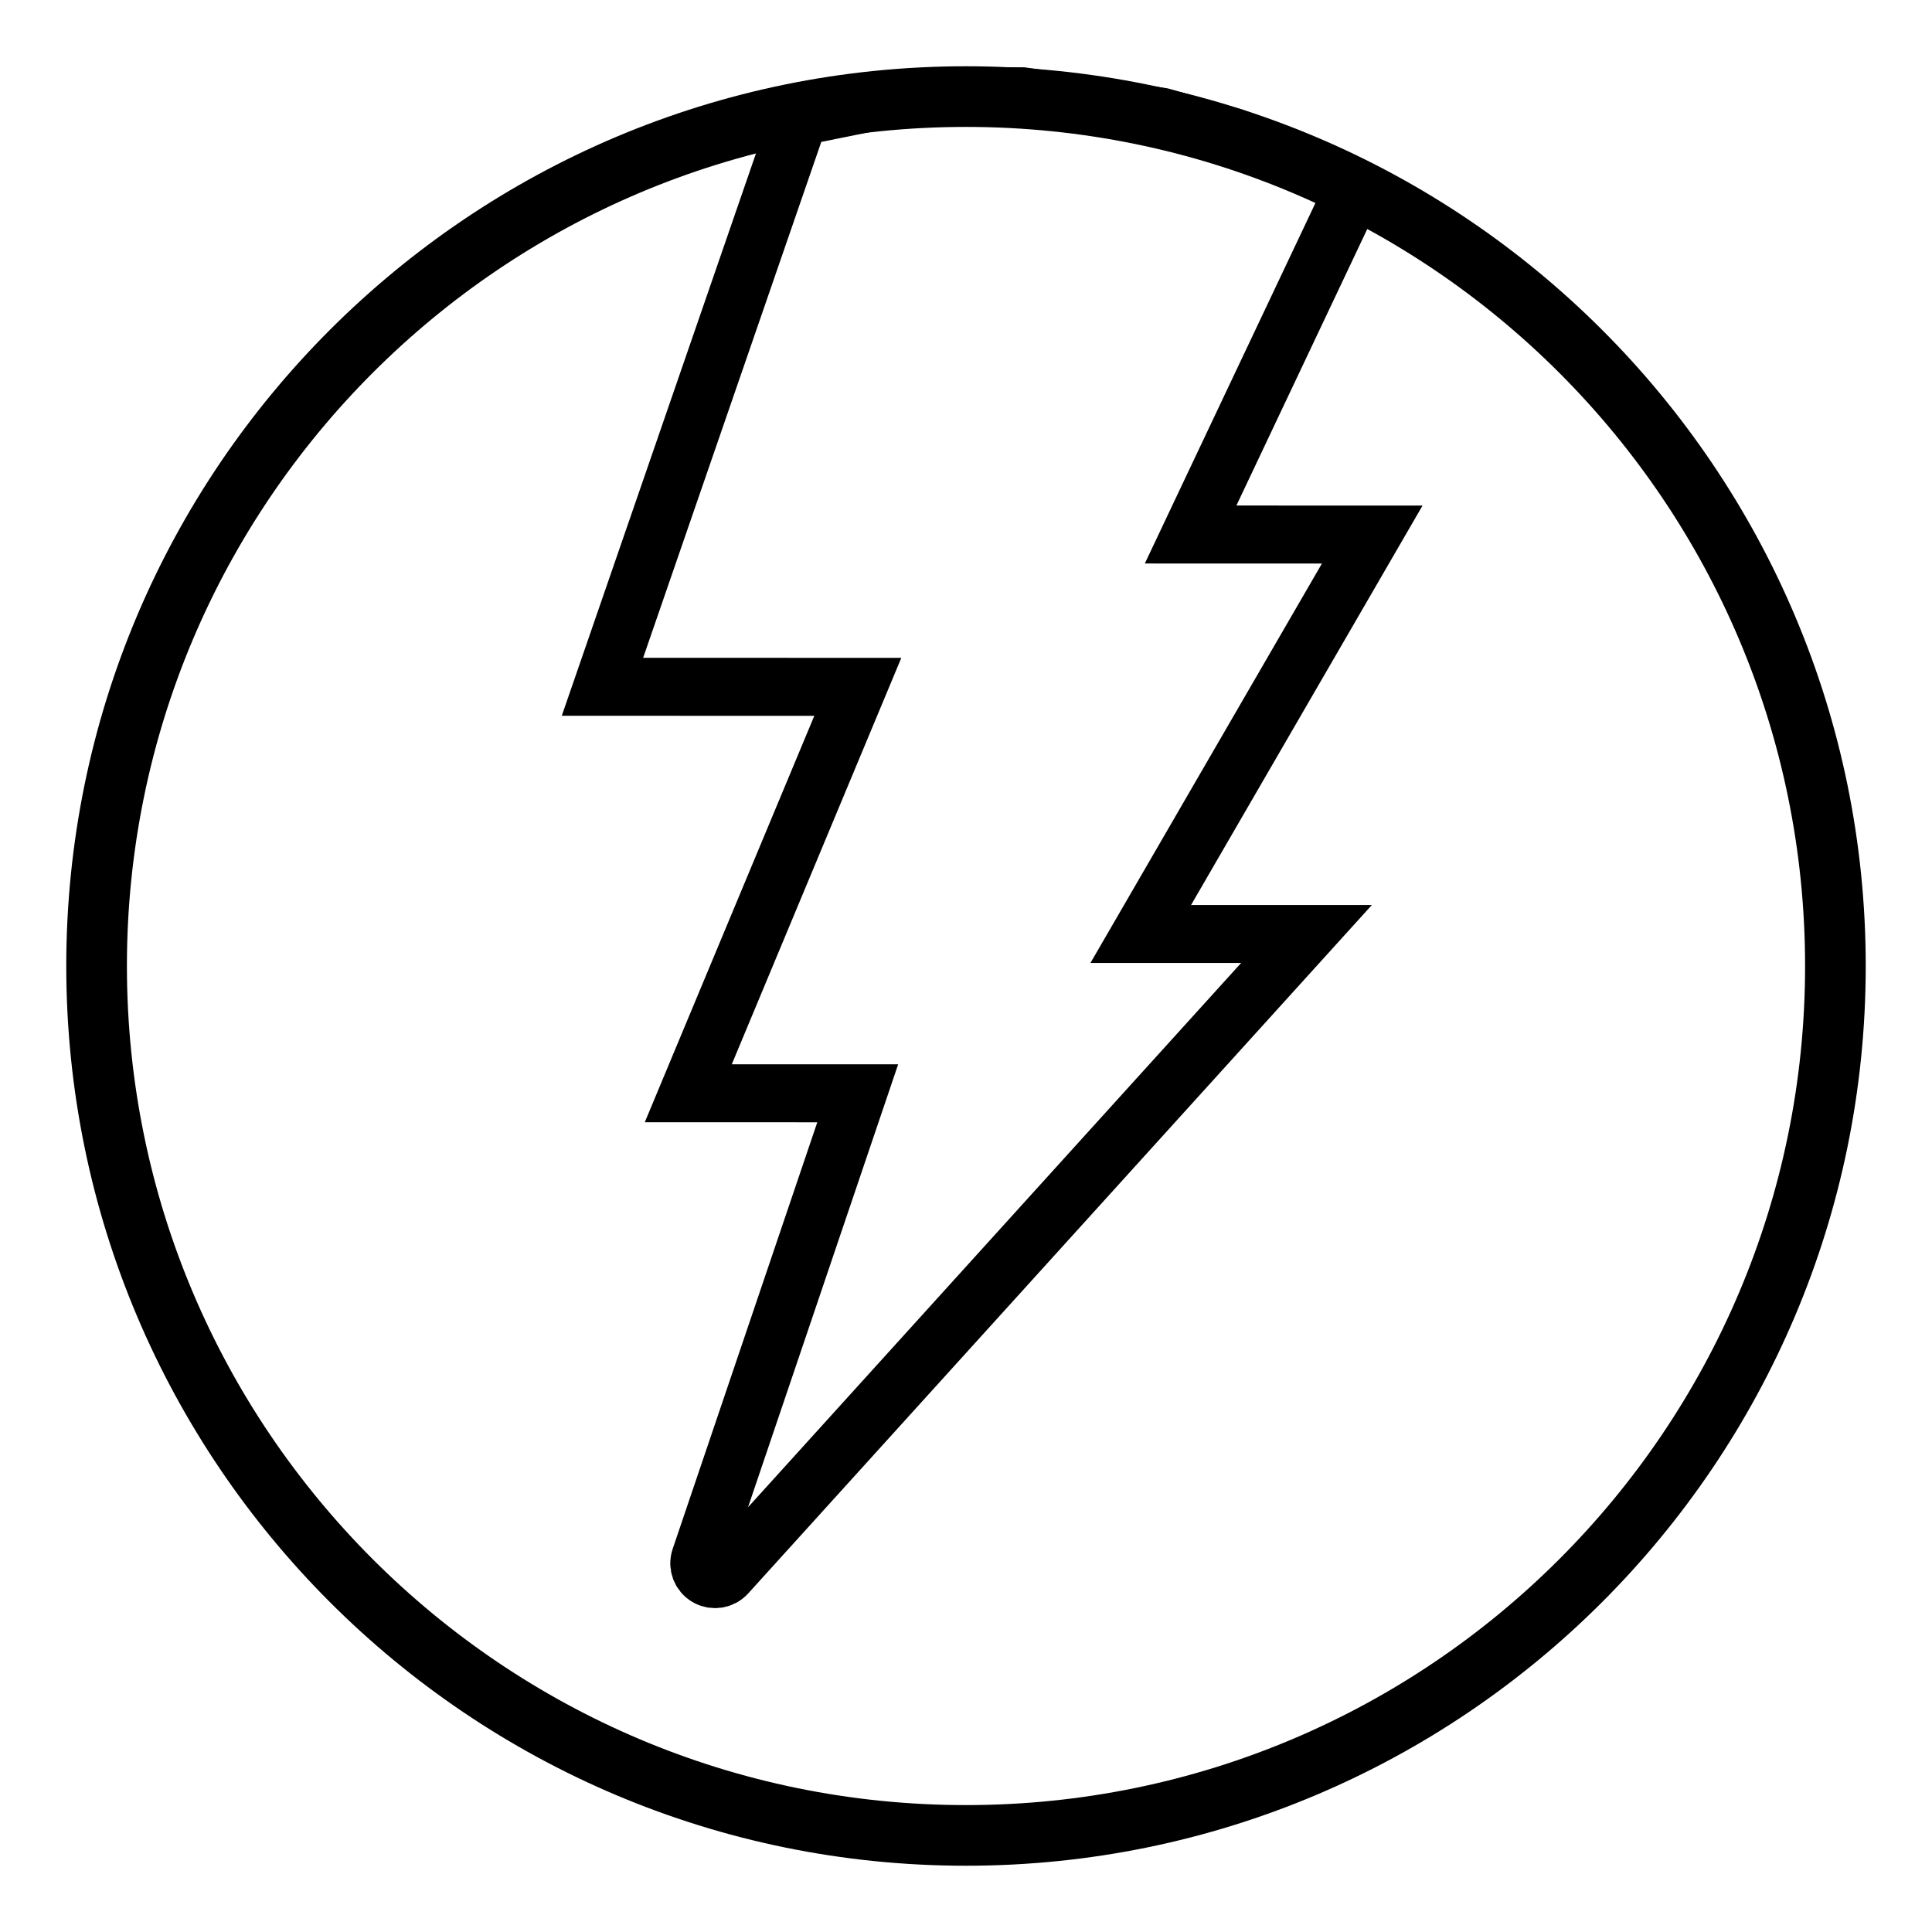 <?xml version="1.0" encoding="UTF-8" standalone="no" ?>
<!DOCTYPE svg PUBLIC "-//W3C//DTD SVG 1.1//EN" "http://www.w3.org/Graphics/SVG/1.1/DTD/svg11.dtd">
<svg xmlns="http://www.w3.org/2000/svg" xmlns:xlink="http://www.w3.org/1999/xlink" version="1.1" width="500" height="500" viewBox="0 0 500 500" xml:space="preserve">
<desc>Created with Fabric.js 5.3.0</desc>
<defs>
</defs>
<g transform="matrix(7.848 0 0 7.848 250 250)" id="-lfXp_nSycqFHfVPXR2Gu"  >
<path style="stroke: rgb(0,0,0); stroke-width: 2; stroke-dasharray: none; stroke-linecap: butt; stroke-dashoffset: 0; stroke-linejoin: miter; stroke-miterlimit: 4; fill: none; fill-rule: nonzero; opacity: 1;"  transform=" translate(0, 0)" d="M 0 -28.67 C 15.826 -28.67 28.67 -15.826 28.67 0 C 28.67 15.826 15.826 28.67 0 28.67 C -15.826 28.67 -28.67 15.826 -28.67 0 C -28.67 -15.826 -15.826 -28.67 0 -28.67 z" stroke-linecap="round" />
</g>
<g transform="matrix(1 0 0 1 -18.922 323.184)" id="0GVtLLXqJAsPGSGGPjjUD"  >
<path style="stroke: rgb(0,0,0); stroke-width: 1; stroke-dasharray: none; stroke-linecap: butt; stroke-dashoffset: 0; stroke-linejoin: miter; stroke-miterlimit: 4; fill: rgb(255,255,255); fill-opacity: 0; fill-rule: nonzero; opacity: 1;"  transform=" translate(0, 0)" d="M 0 0" stroke-linecap="round" />
</g>
<g transform="matrix(0.998 0.07 -0.07 0.998 251.274 218.661)" id="kOwrknZCBfrUjFZI8AMFI"  >
<path style="stroke: rgb(0,0,0); stroke-width: 15; stroke-dasharray: none; stroke-linecap: butt; stroke-dashoffset: 0; stroke-linejoin: miter; stroke-miterlimit: 4; fill: rgb(255,255,255); fill-opacity: 0; fill-rule: nonzero; opacity: 1;"  transform=" translate(0, 0)" d="M 69.681 -183.108 L 55.164 -187.3 L 36.064 -191.337 L 18.153 -192.806 L -0.277 -194.108 L -18.644 -192.823 L -38.08 -190.132 L -57.464 -184.797 L -97.941 -34.134 L -32.05 -38.741 L -68.44 69.206 L -24.716 66.148 L -56.971 188.992 L -56.971 188.992 C -57.462 190.862 -56.572 192.82 -54.841 193.681 C -53.11 194.542 -51.012 194.069 -49.818 192.549 L 88.203 16.916 L 45.441 19.906 L 97.941 -87.35 L 51.072 -84.072 L 87.052 -176.29 z" stroke-linecap="round" />
</g>
</svg>